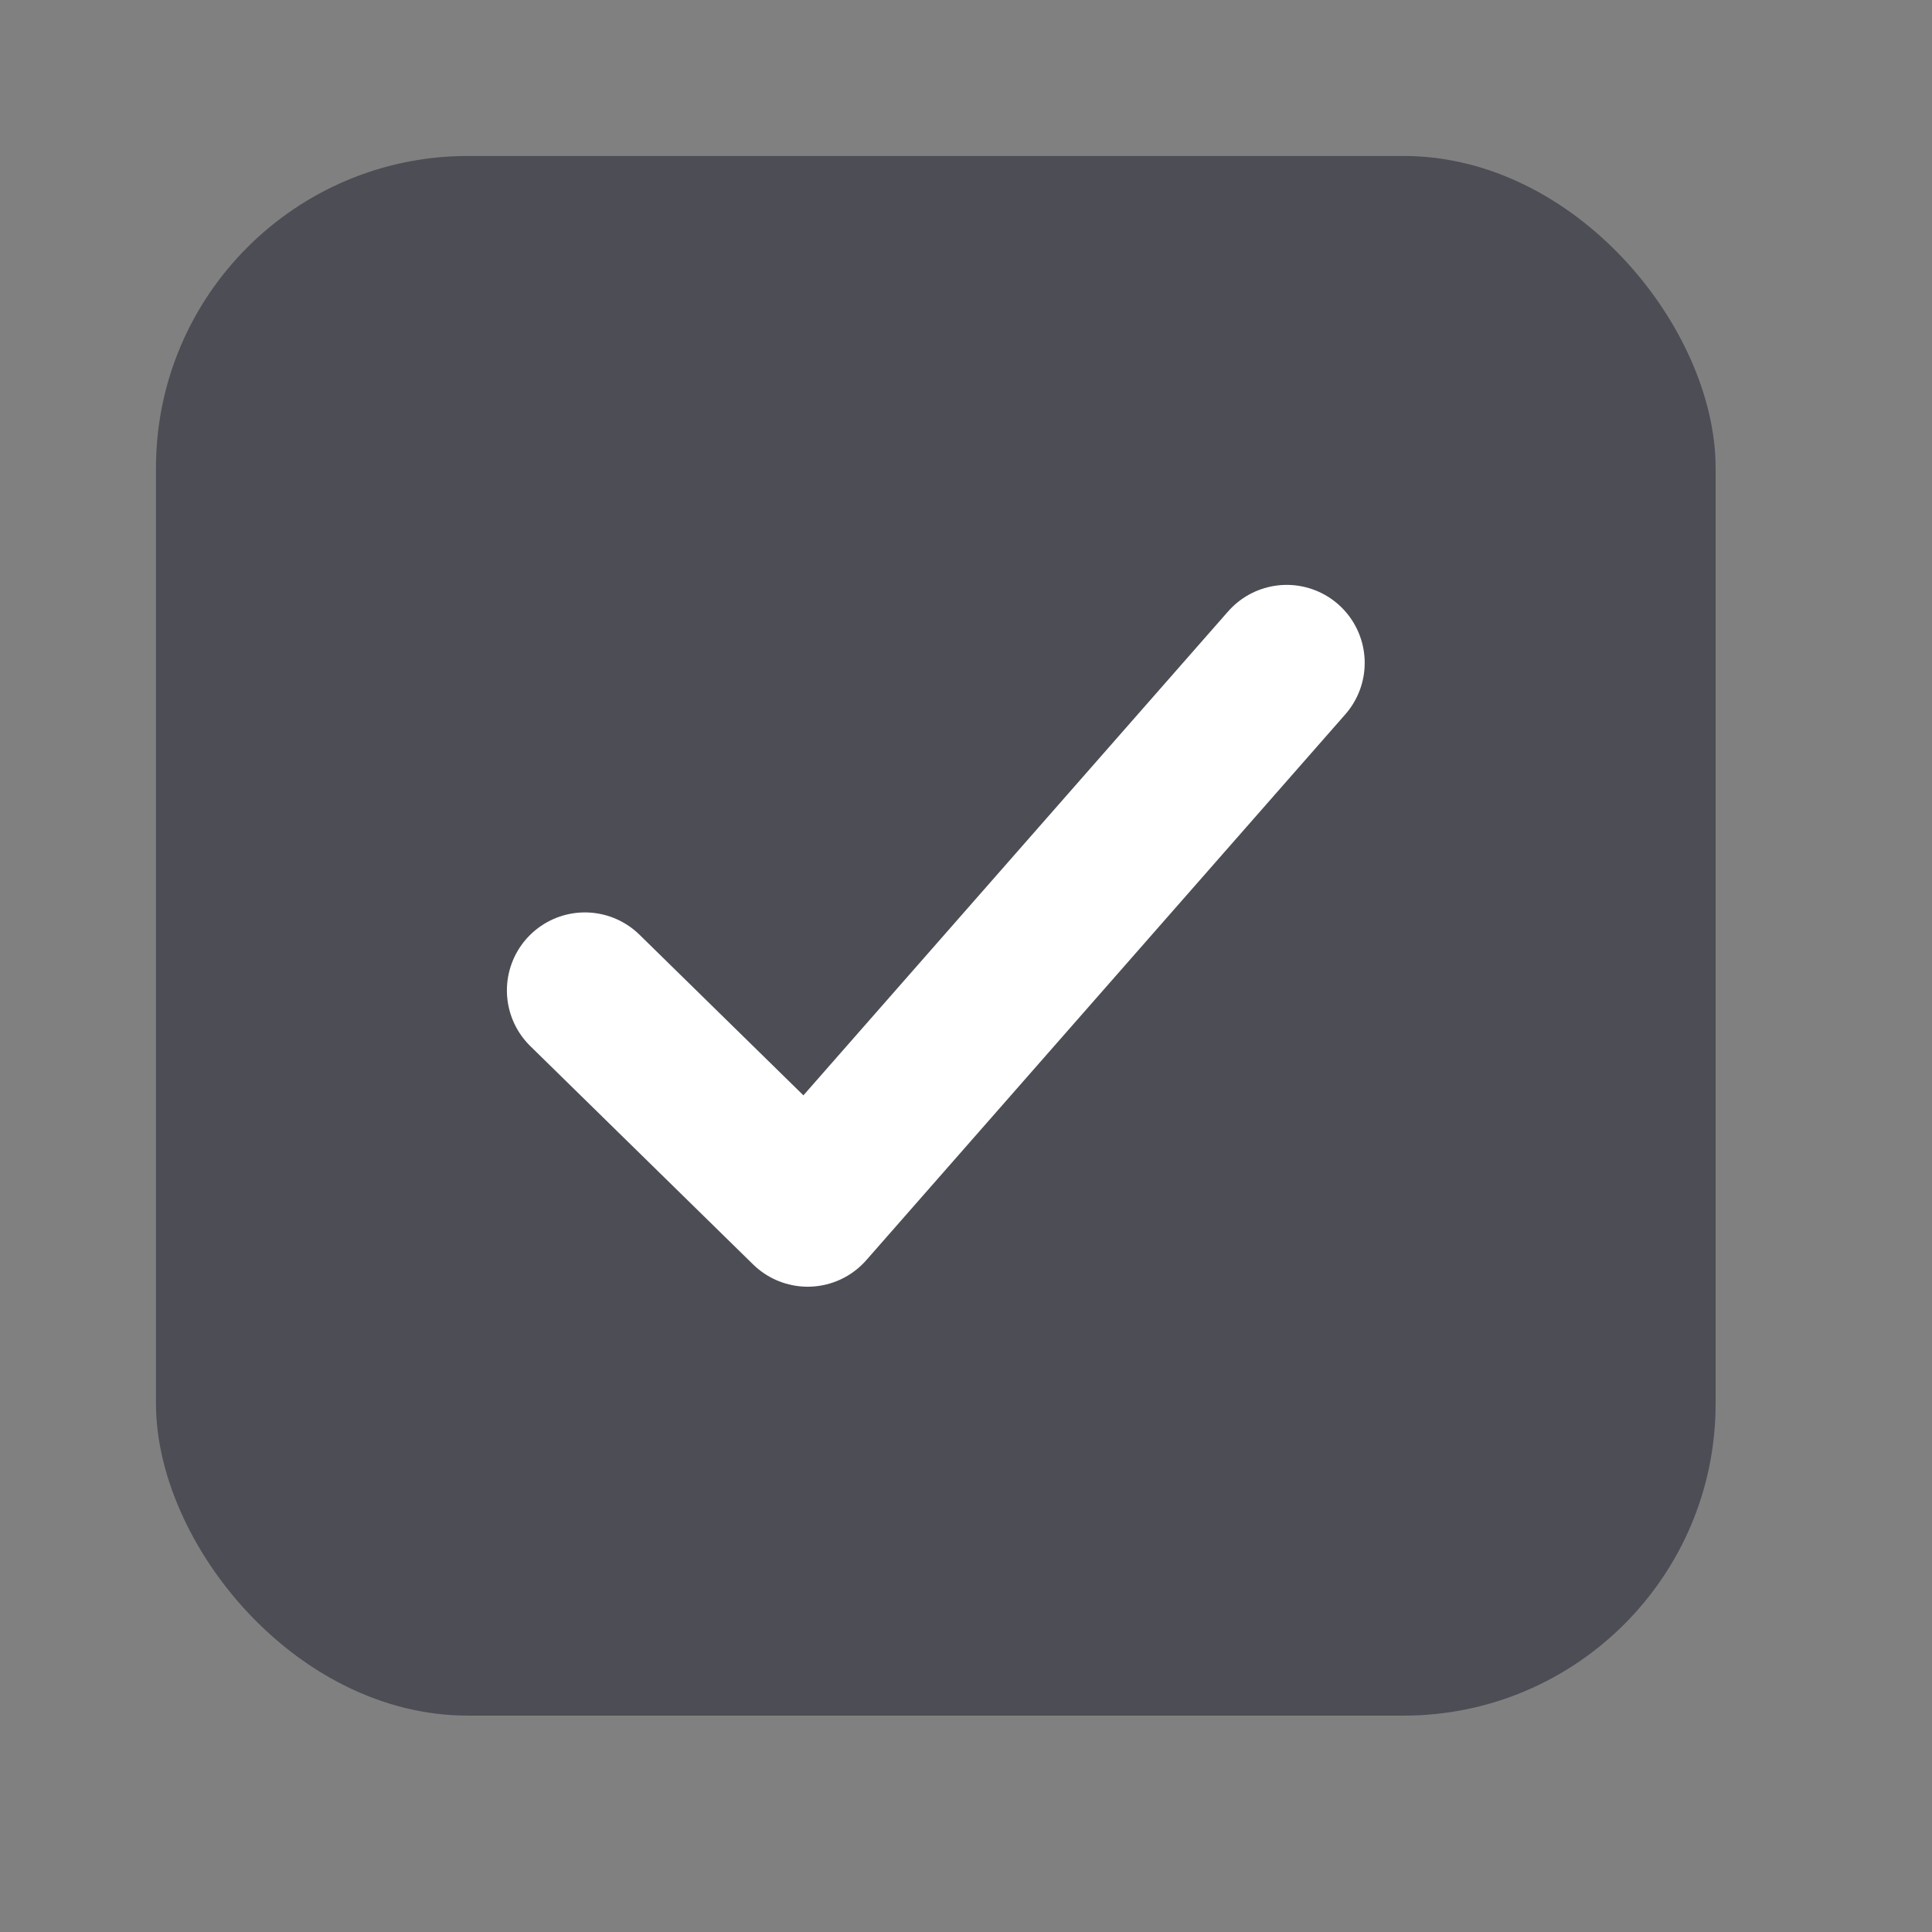 <svg width="15" height="15" viewBox="0 0 19 19" fill="none" xmlns="http://www.w3.org/2000/svg">
<rect x="0" y="0" width="19" height="19" fill="#808080" stroke="none"/>
<rect x="1.534" y="1.534" width="15.338" height="15.338" rx="3.068" fill="#4C4D55"/>
<path d="M5.752 9.74L7.943 11.887L12.654 6.519" stroke="#FFFFFF" stroke-width="1.534" stroke-linecap="round" stroke-linejoin="round"/>
</svg>
